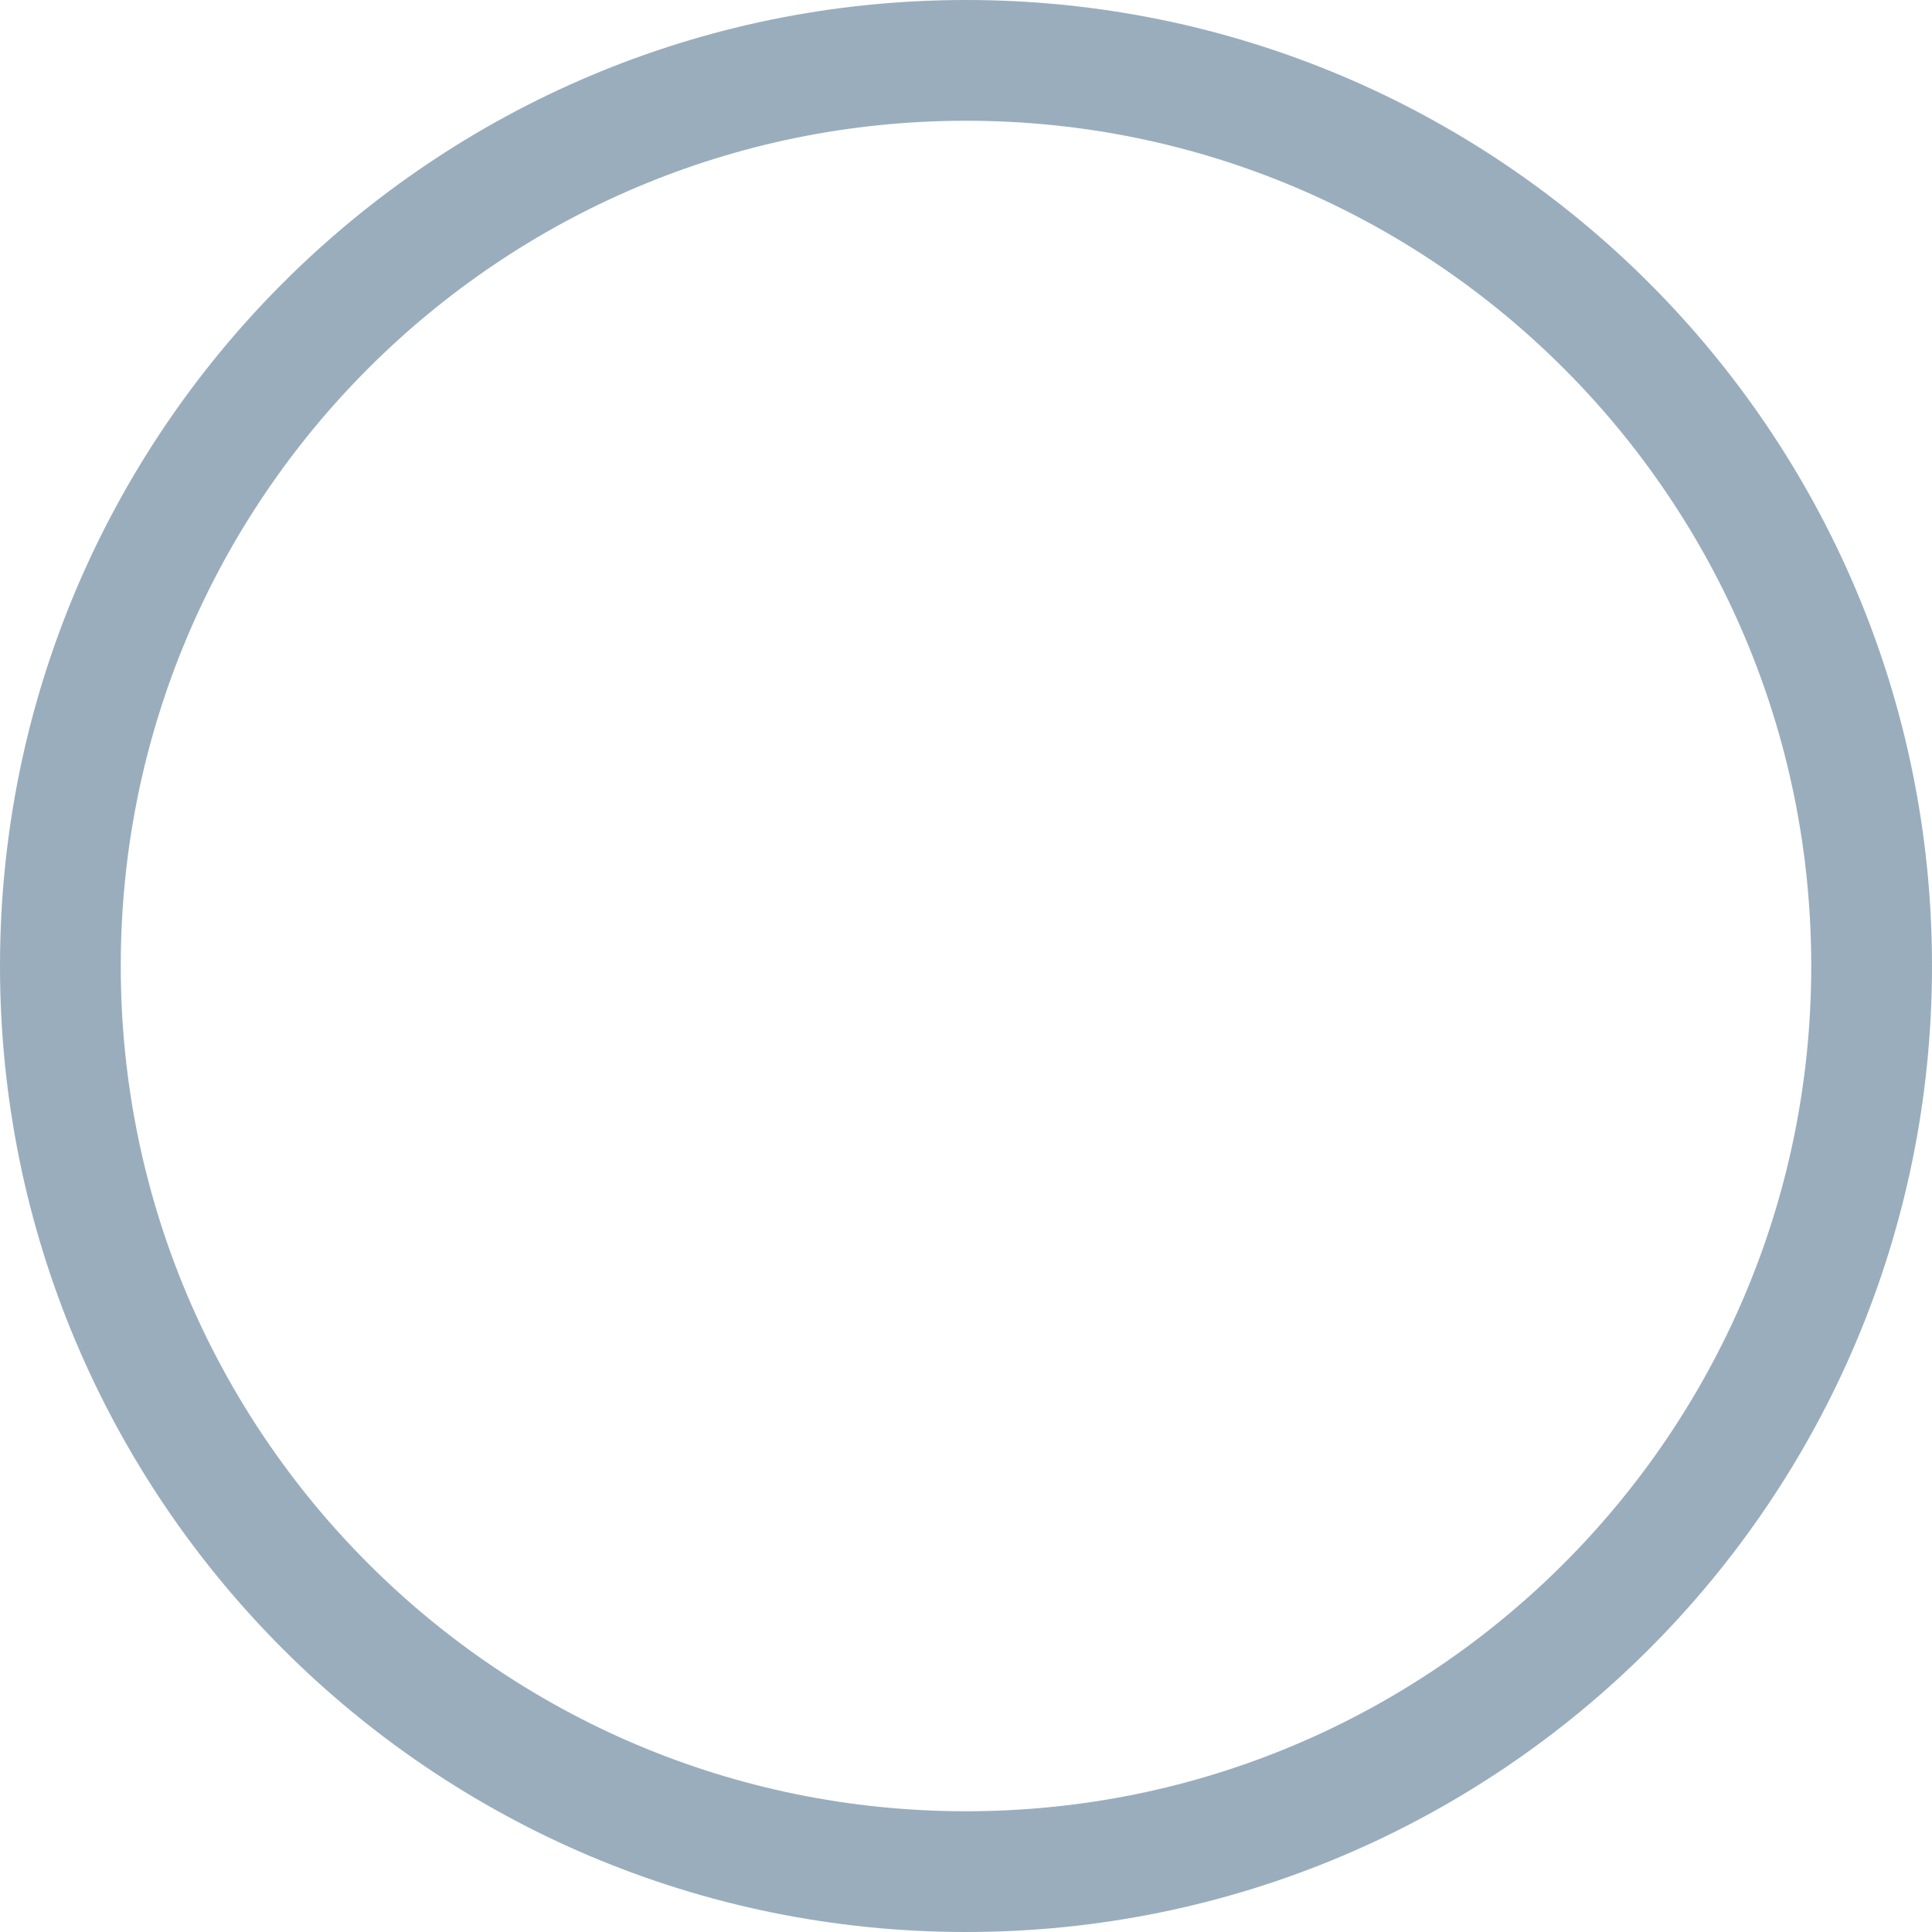 <svg xmlns="http://www.w3.org/2000/svg" width="18" height="18" viewBox="0 0 24 24">
    <g class="change-color" fill="none" fill-rule="evenodd" stroke="#99ADBD">
        <path fill-rule="nonzero" stroke-width="1.5" d="M12 .75C5.787.75.75 5.787.75 12S5.787 23.25 12 23.25 23.25 18.213 23.25 12 18.213.75 12 .75z" opacity="1"/>
    </g>
</svg>